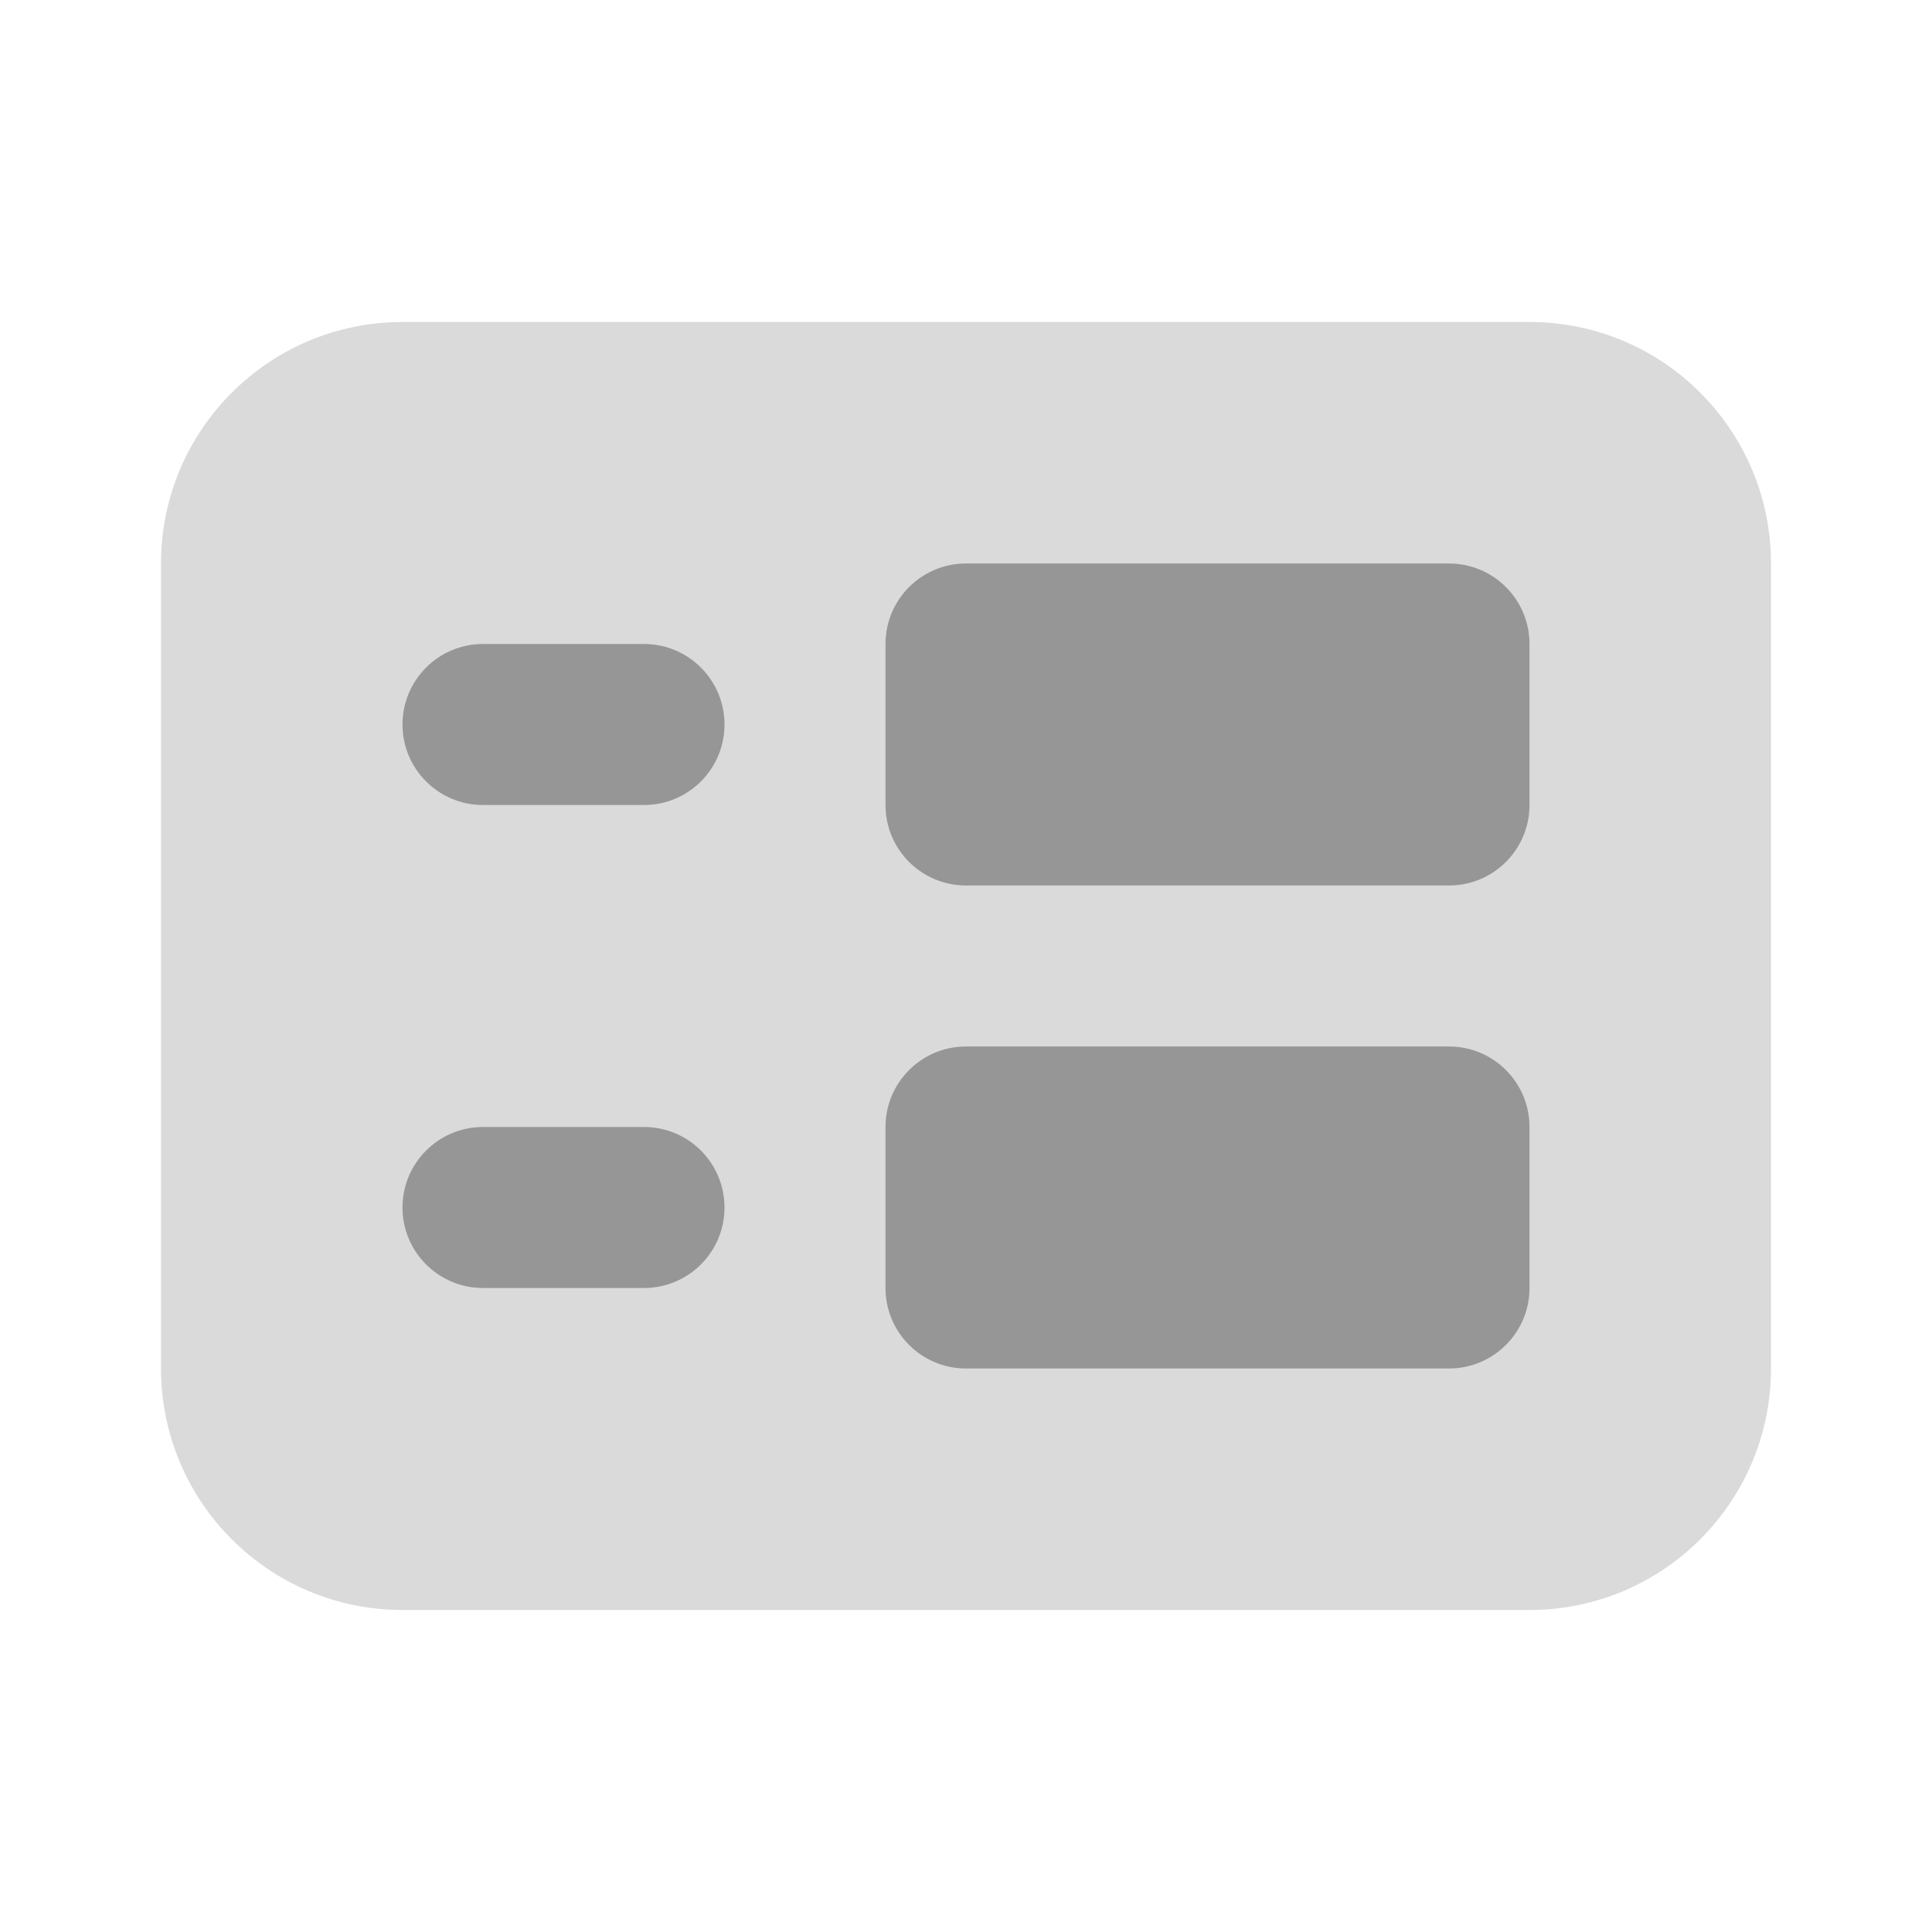<svg xmlns="http://www.w3.org/2000/svg" viewBox="0 0 24 24">
    <path d="M2,17V7c0-1.657,1.343-3,3-3h14c1.657,0,3,1.343,3,3v10c0,1.657-1.343,3-3,3H5C3.343,20,2,18.657,2,17z" opacity=".35" fill="#969696" />
    <path d="M8,10H6c-0.553,0-1-0.448-1-1s0.447-1,1-1h2c0.553,0,1,0.448,1,1S8.553,10,8,10z" fill="#969696" />
    <path d="M19,8c0-0.552-0.447-1-1-1h-6c-0.553,0-1,0.448-1,1c0,0.186,0,1.814,0,2c0,0.552,0.447,1,1,1h6c0.553,0,1-0.448,1-1C19,9.814,19,8.186,19,8z" fill="#969696" />
    <path d="M8,16H6c-0.553,0-1-0.448-1-1s0.447-1,1-1h2c0.553,0,1,0.448,1,1S8.553,16,8,16z" fill="#969696" />
    <path d="M19,14c0-0.552-0.447-1-1-1h-6c-0.553,0-1,0.448-1,1c0,0.186,0,1.814,0,2c0,0.552,0.447,1,1,1h6c0.553,0,1-0.448,1-1C19,15.814,19,14.186,19,14z" fill="#969696" />
</svg>